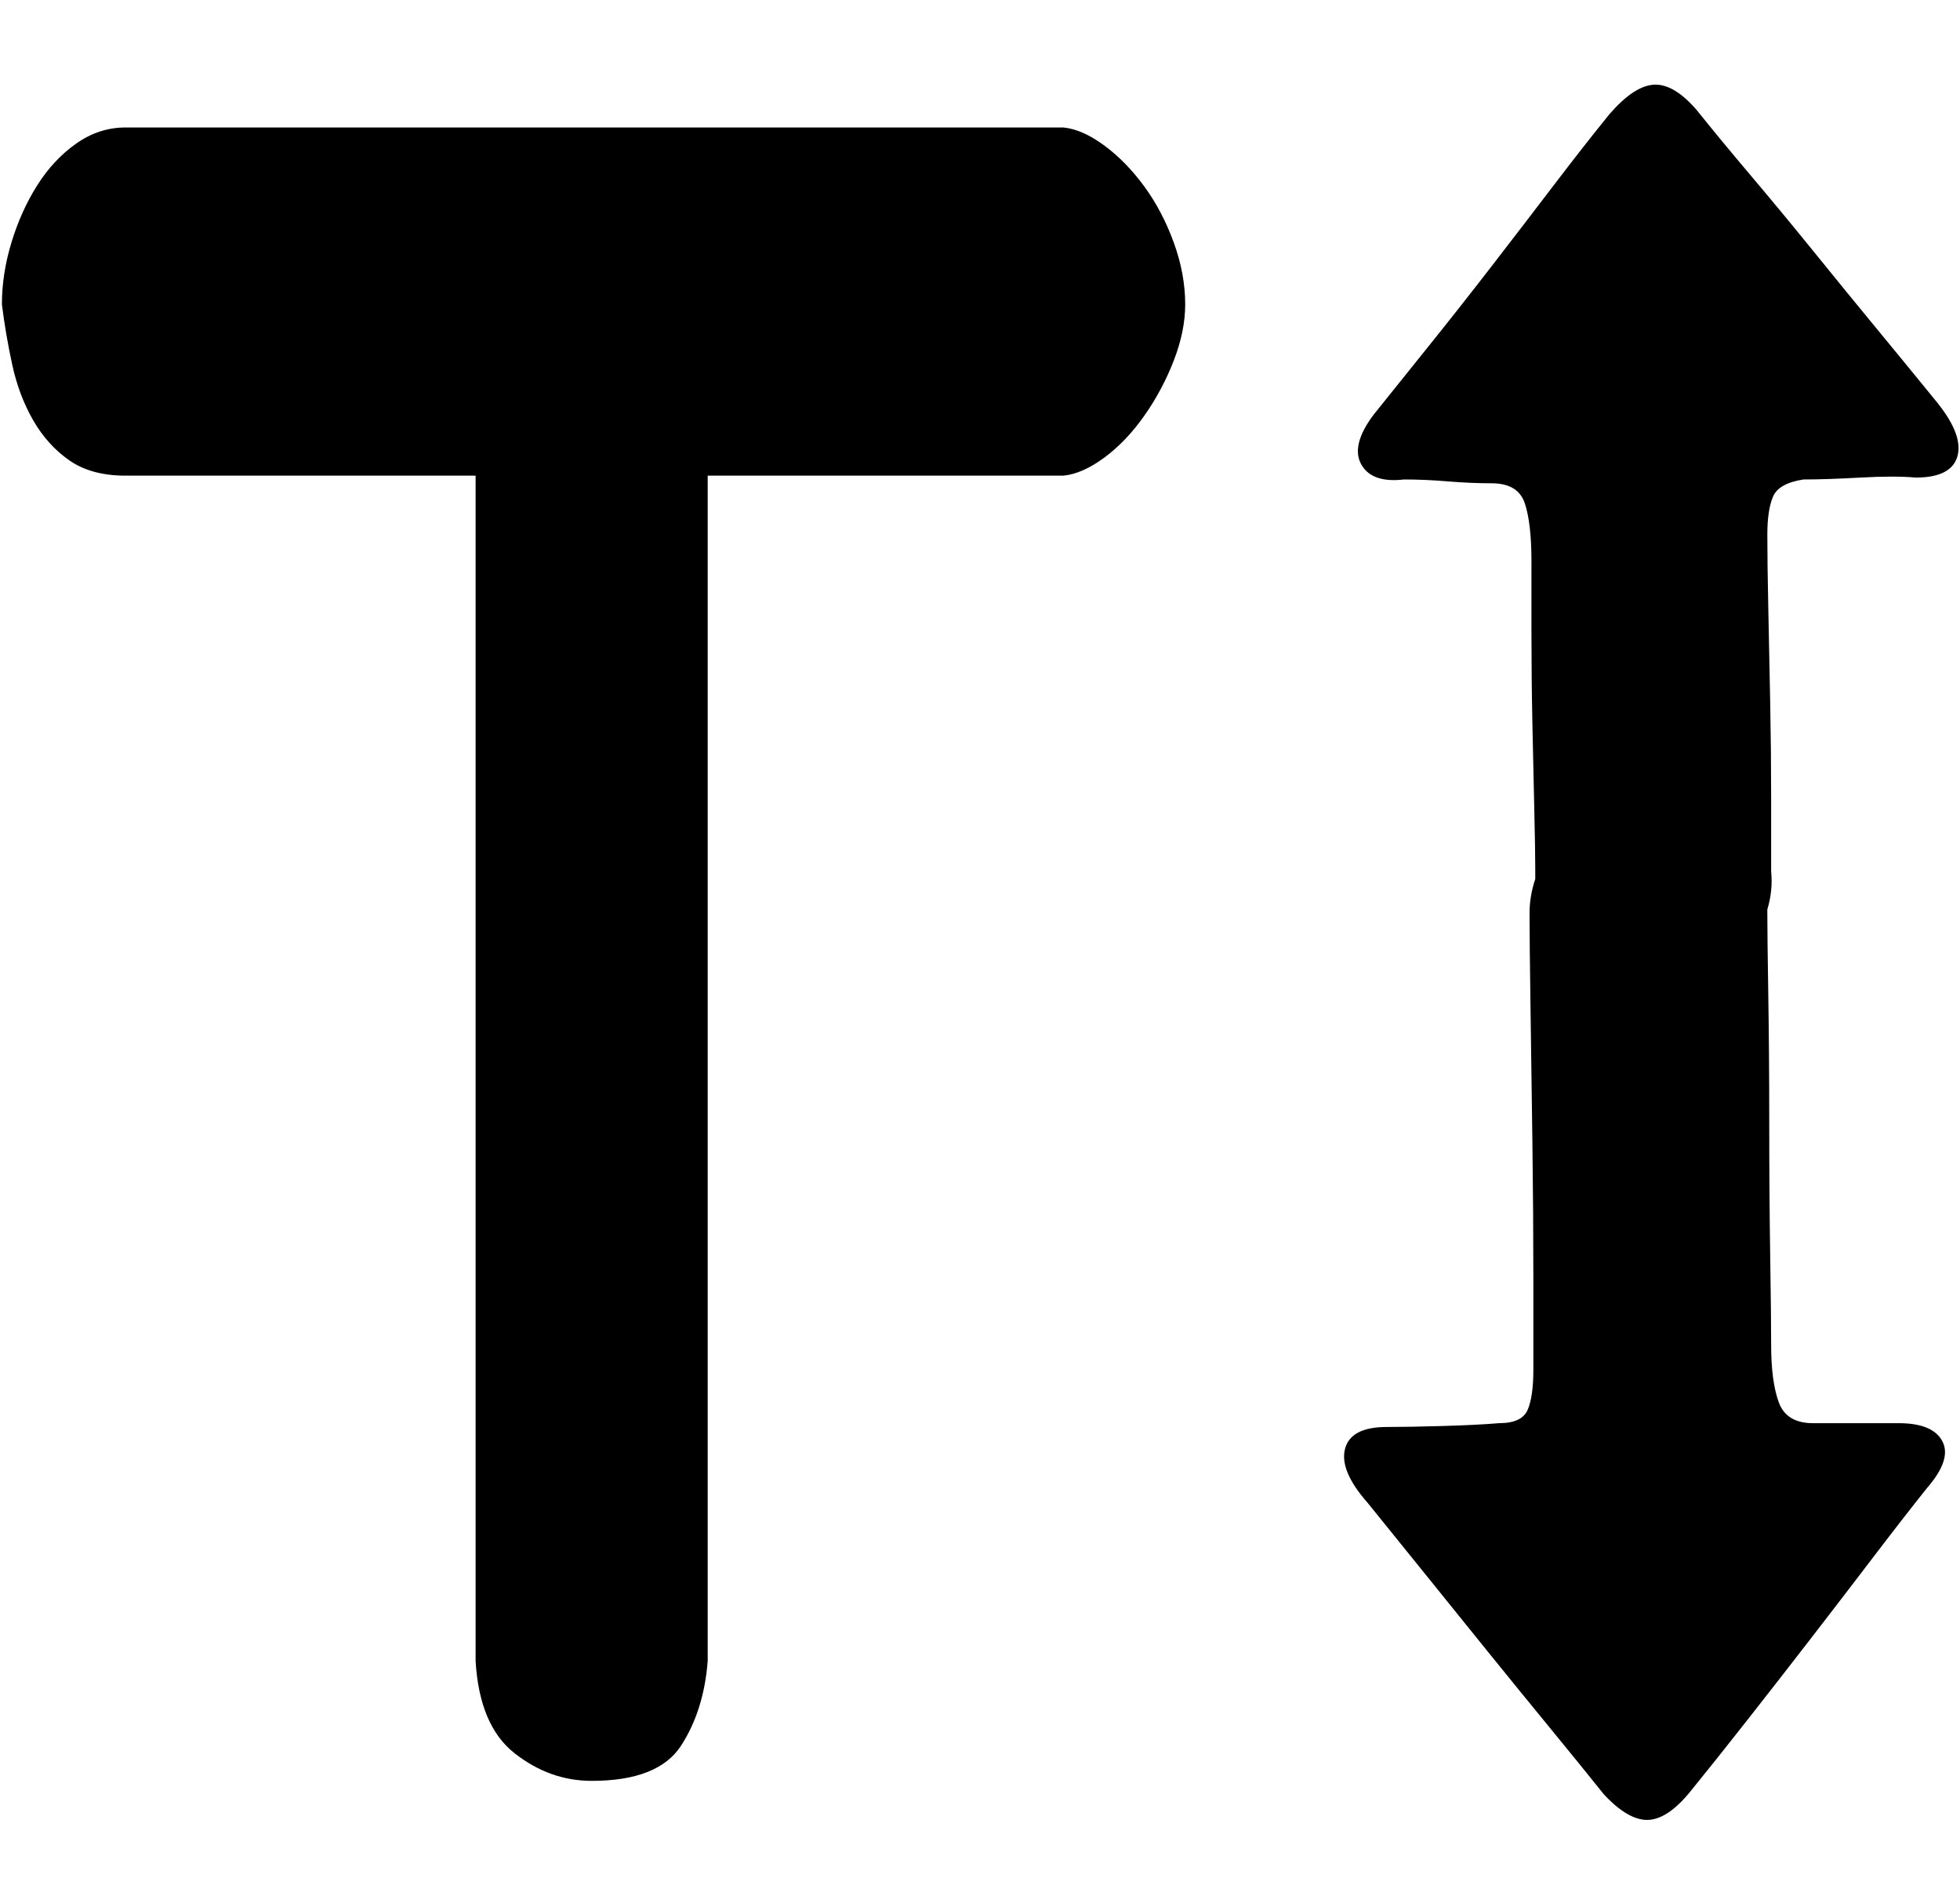 <?xml version="1.0" standalone="no"?><!DOCTYPE svg PUBLIC "-//W3C//DTD SVG 1.1//EN" "http://www.w3.org/Graphics/SVG/1.1/DTD/svg11.dtd"><svg t="1687691038691" class="icon" viewBox="0 0 1055 1024" version="1.1" xmlns="http://www.w3.org/2000/svg" p-id="15433" xmlns:xlink="http://www.w3.org/1999/xlink" width="206.055" height="200"><path d="M572.416 68.608q10.24 1.024 22.016 9.728t21.504 22.016 15.872 30.208 6.144 33.28q0 14.336-6.144 30.208t-15.872 29.696-21.504 22.528-22.016 9.728l-191.488 0 0 637.952q-2.048 26.624-14.336 45.568t-48.128 18.944q-22.528 0-41.472-14.848t-20.992-49.664l0-637.952-188.416 0q-18.432 0-30.208-8.192t-19.456-21.504-11.264-29.696-5.632-32.768q0-16.384 5.12-33.28t13.824-30.72 20.992-22.528 26.624-8.704l504.832 0zM970.752 258.048q-13.312 2.048-16.384 9.216t-3.072 20.48q0 15.36 0.512 39.424t1.024 50.688 0.512 51.2l0 39.936q1.024 10.24-2.048 20.48l0 3.072q0 11.264 0.512 43.008t0.512 69.12 0.512 71.168 0.512 48.128q0 19.456 4.096 30.72t18.432 11.264l46.08 0q18.432 0 23.552 9.728t-8.192 25.088q-12.288 15.36-28.672 36.864t-33.792 44.032-34.304 44.032-30.208 37.888q-12.288 15.36-23.04 15.872t-24.064-13.824q-12.288-15.36-28.672-35.328t-33.792-41.472-34.304-42.496-30.208-37.376q-15.36-17.408-12.288-29.184t22.528-11.776q11.264 0 29.696-0.512t30.72-1.536q12.288 0 15.36-7.168t3.072-21.504l0-49.152q0-34.816-0.512-73.216t-1.024-73.216-0.512-50.176q0-9.216 3.072-18.432l0-5.12q0-10.24-0.512-31.744t-1.024-46.592-0.512-49.664l0-37.888q0-20.48-3.584-31.232t-17.92-10.752q-11.264 0-23.552-1.024t-23.552-1.024q-17.408 2.048-23.04-8.192t6.656-26.624q12.288-15.36 29.184-36.352t34.304-43.52 33.792-44.032 29.696-37.888q13.312-15.36 24.064-15.872t23.04 13.824q12.288 15.36 29.184 35.328t34.304 41.472 34.304 41.984 30.208 36.864q15.36 18.432 12.288 30.208t-22.528 11.776q-11.264-1.024-29.696 0t-30.72 1.024z" p-id="15434"></path></svg>